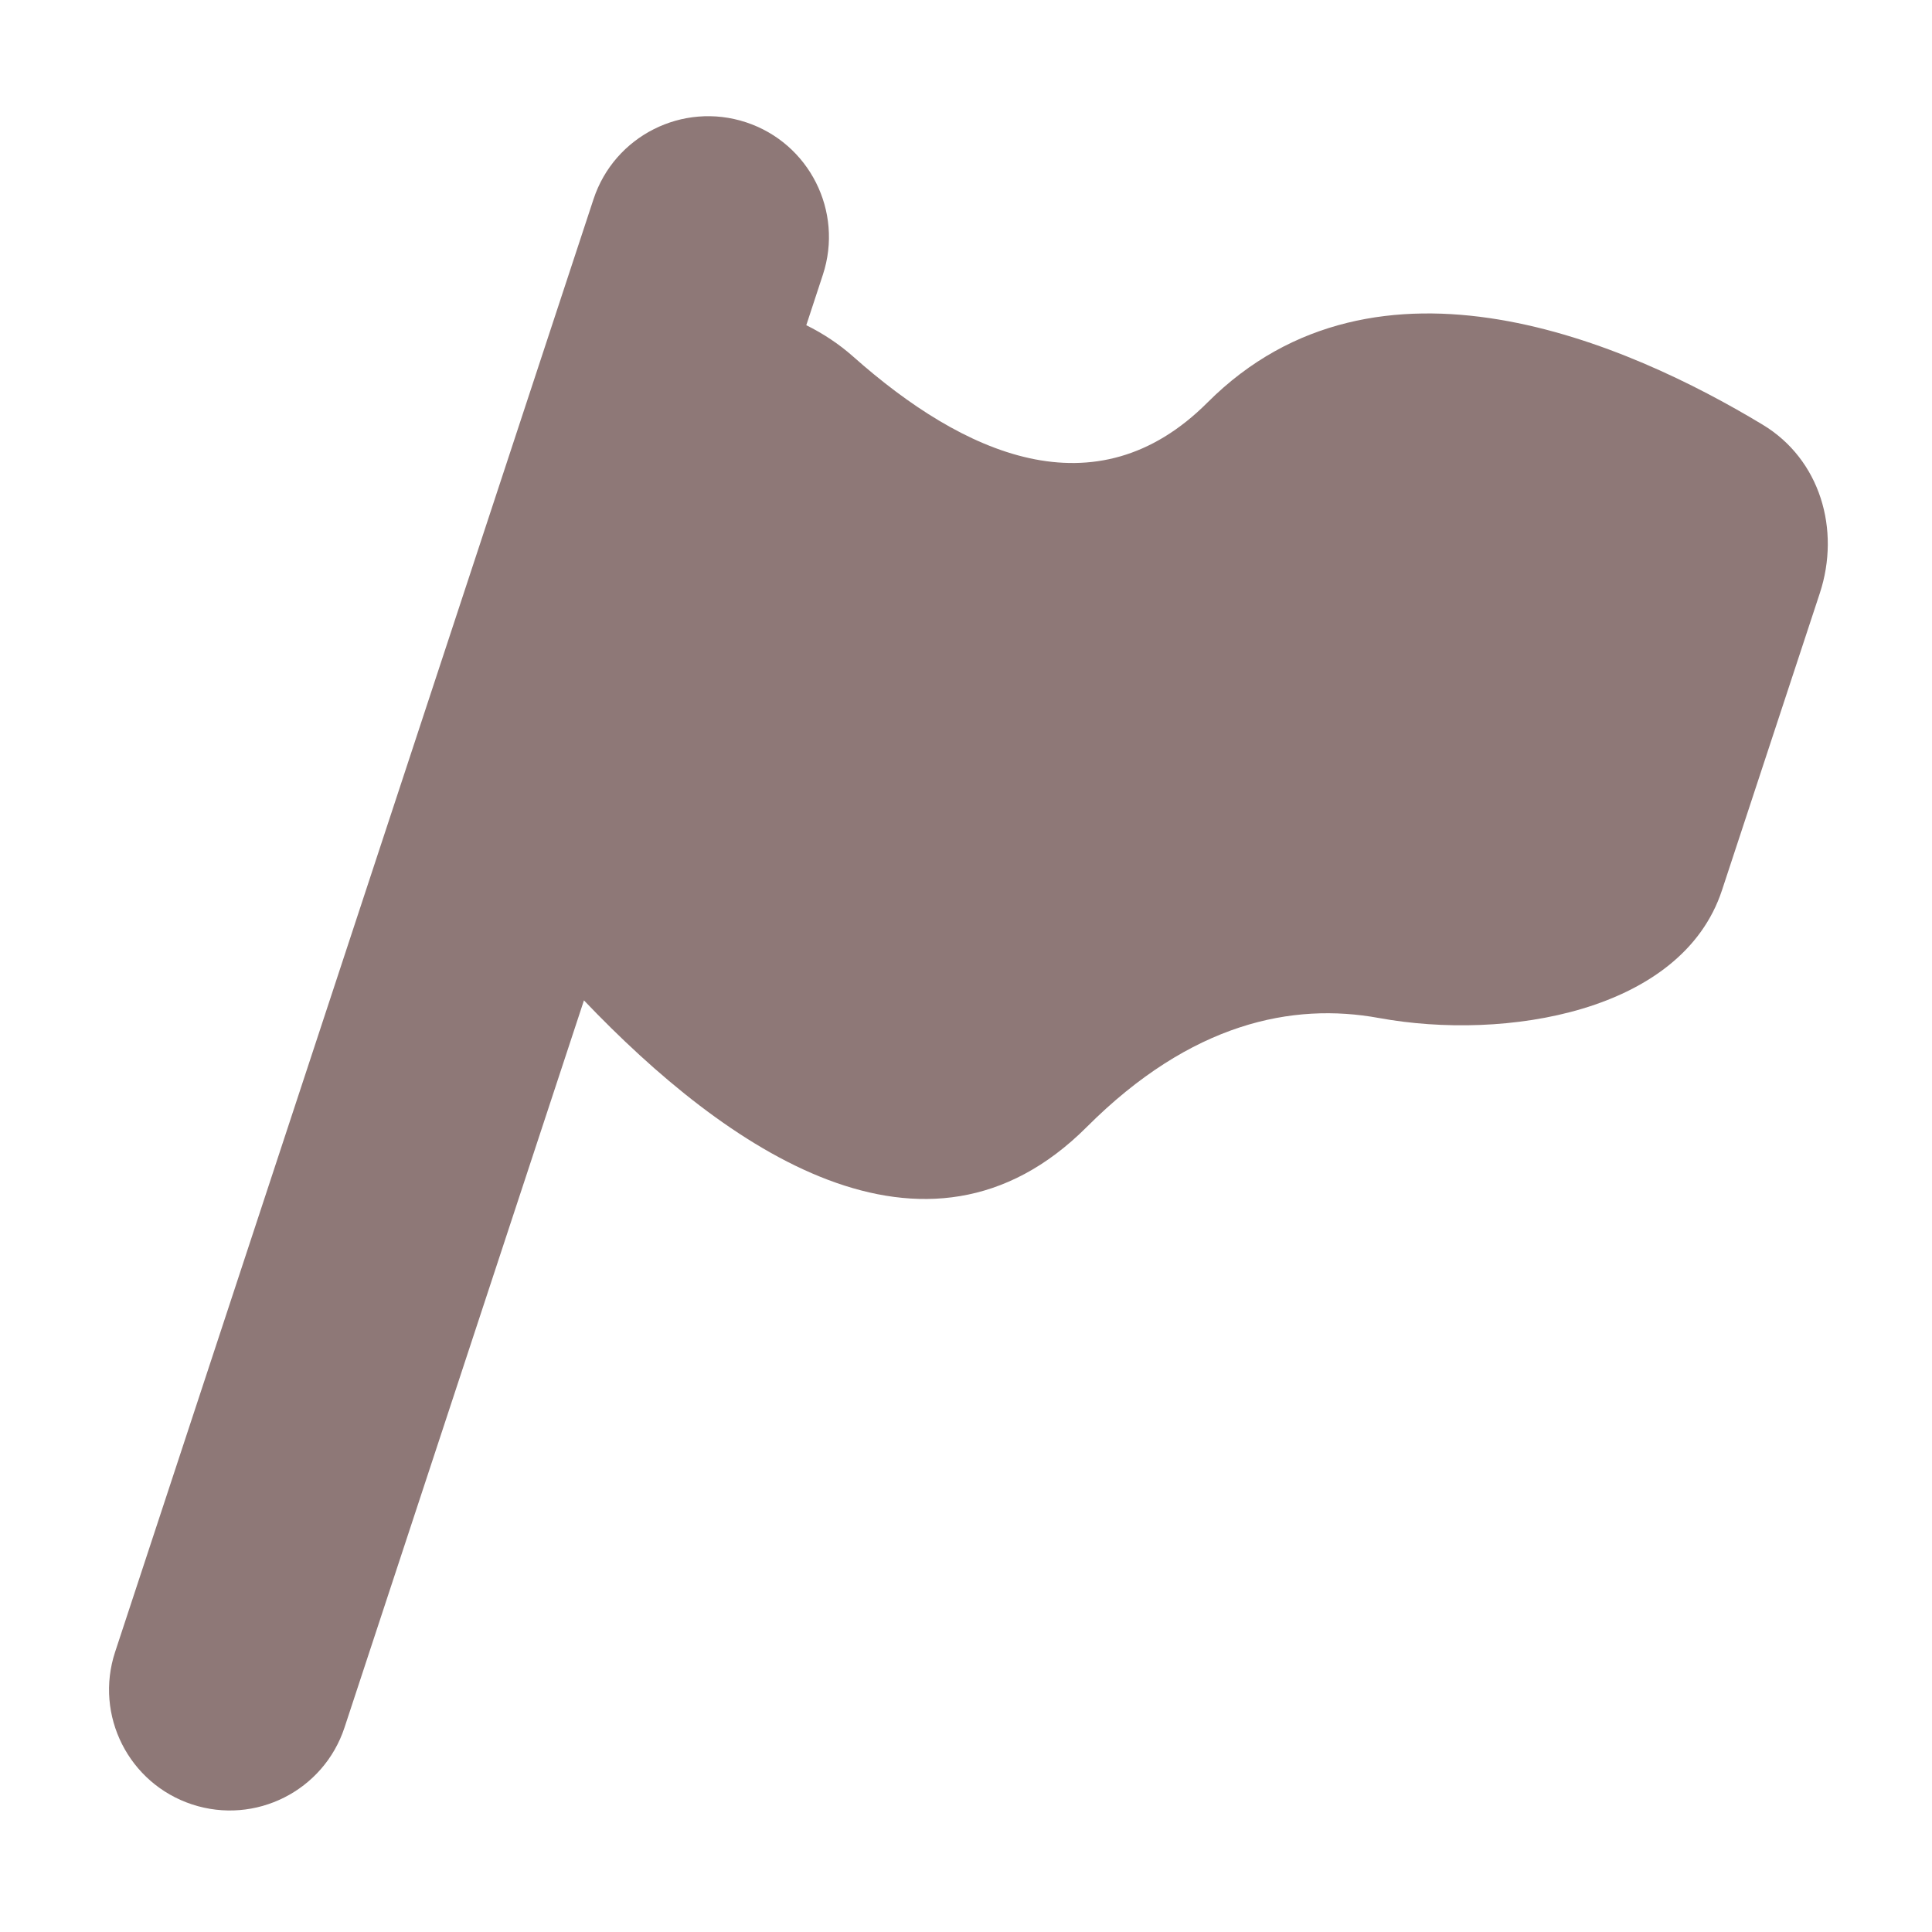 <svg width="24" height="24" viewBox="0 0 24 24" fill="none" xmlns="http://www.w3.org/2000/svg">
<path fill-rule="evenodd" clip-rule="evenodd" d="M9.267 1.519C8.48 1.26 7.632 1.688 7.373 2.474L1.43 20.521C1.171 21.308 1.599 22.156 2.386 22.415C3.173 22.674 4.021 22.246 4.28 21.459L7.254 12.427C9.014 14.273 11.498 16.002 13.5 14C14.798 12.702 16.058 12.45 17.13 12.646C18.7 12.933 20.892 12.575 21.391 11.059L22.606 7.37C22.867 6.578 22.61 5.706 21.897 5.276C20.233 4.271 17.111 2.888 15 5C13.606 6.395 11.961 5.639 10.6 4.431C10.422 4.273 10.225 4.143 10.016 4.04L10.222 3.413C10.481 2.626 10.053 1.778 9.267 1.519Z" fill="#8E7877"/>
</svg>
